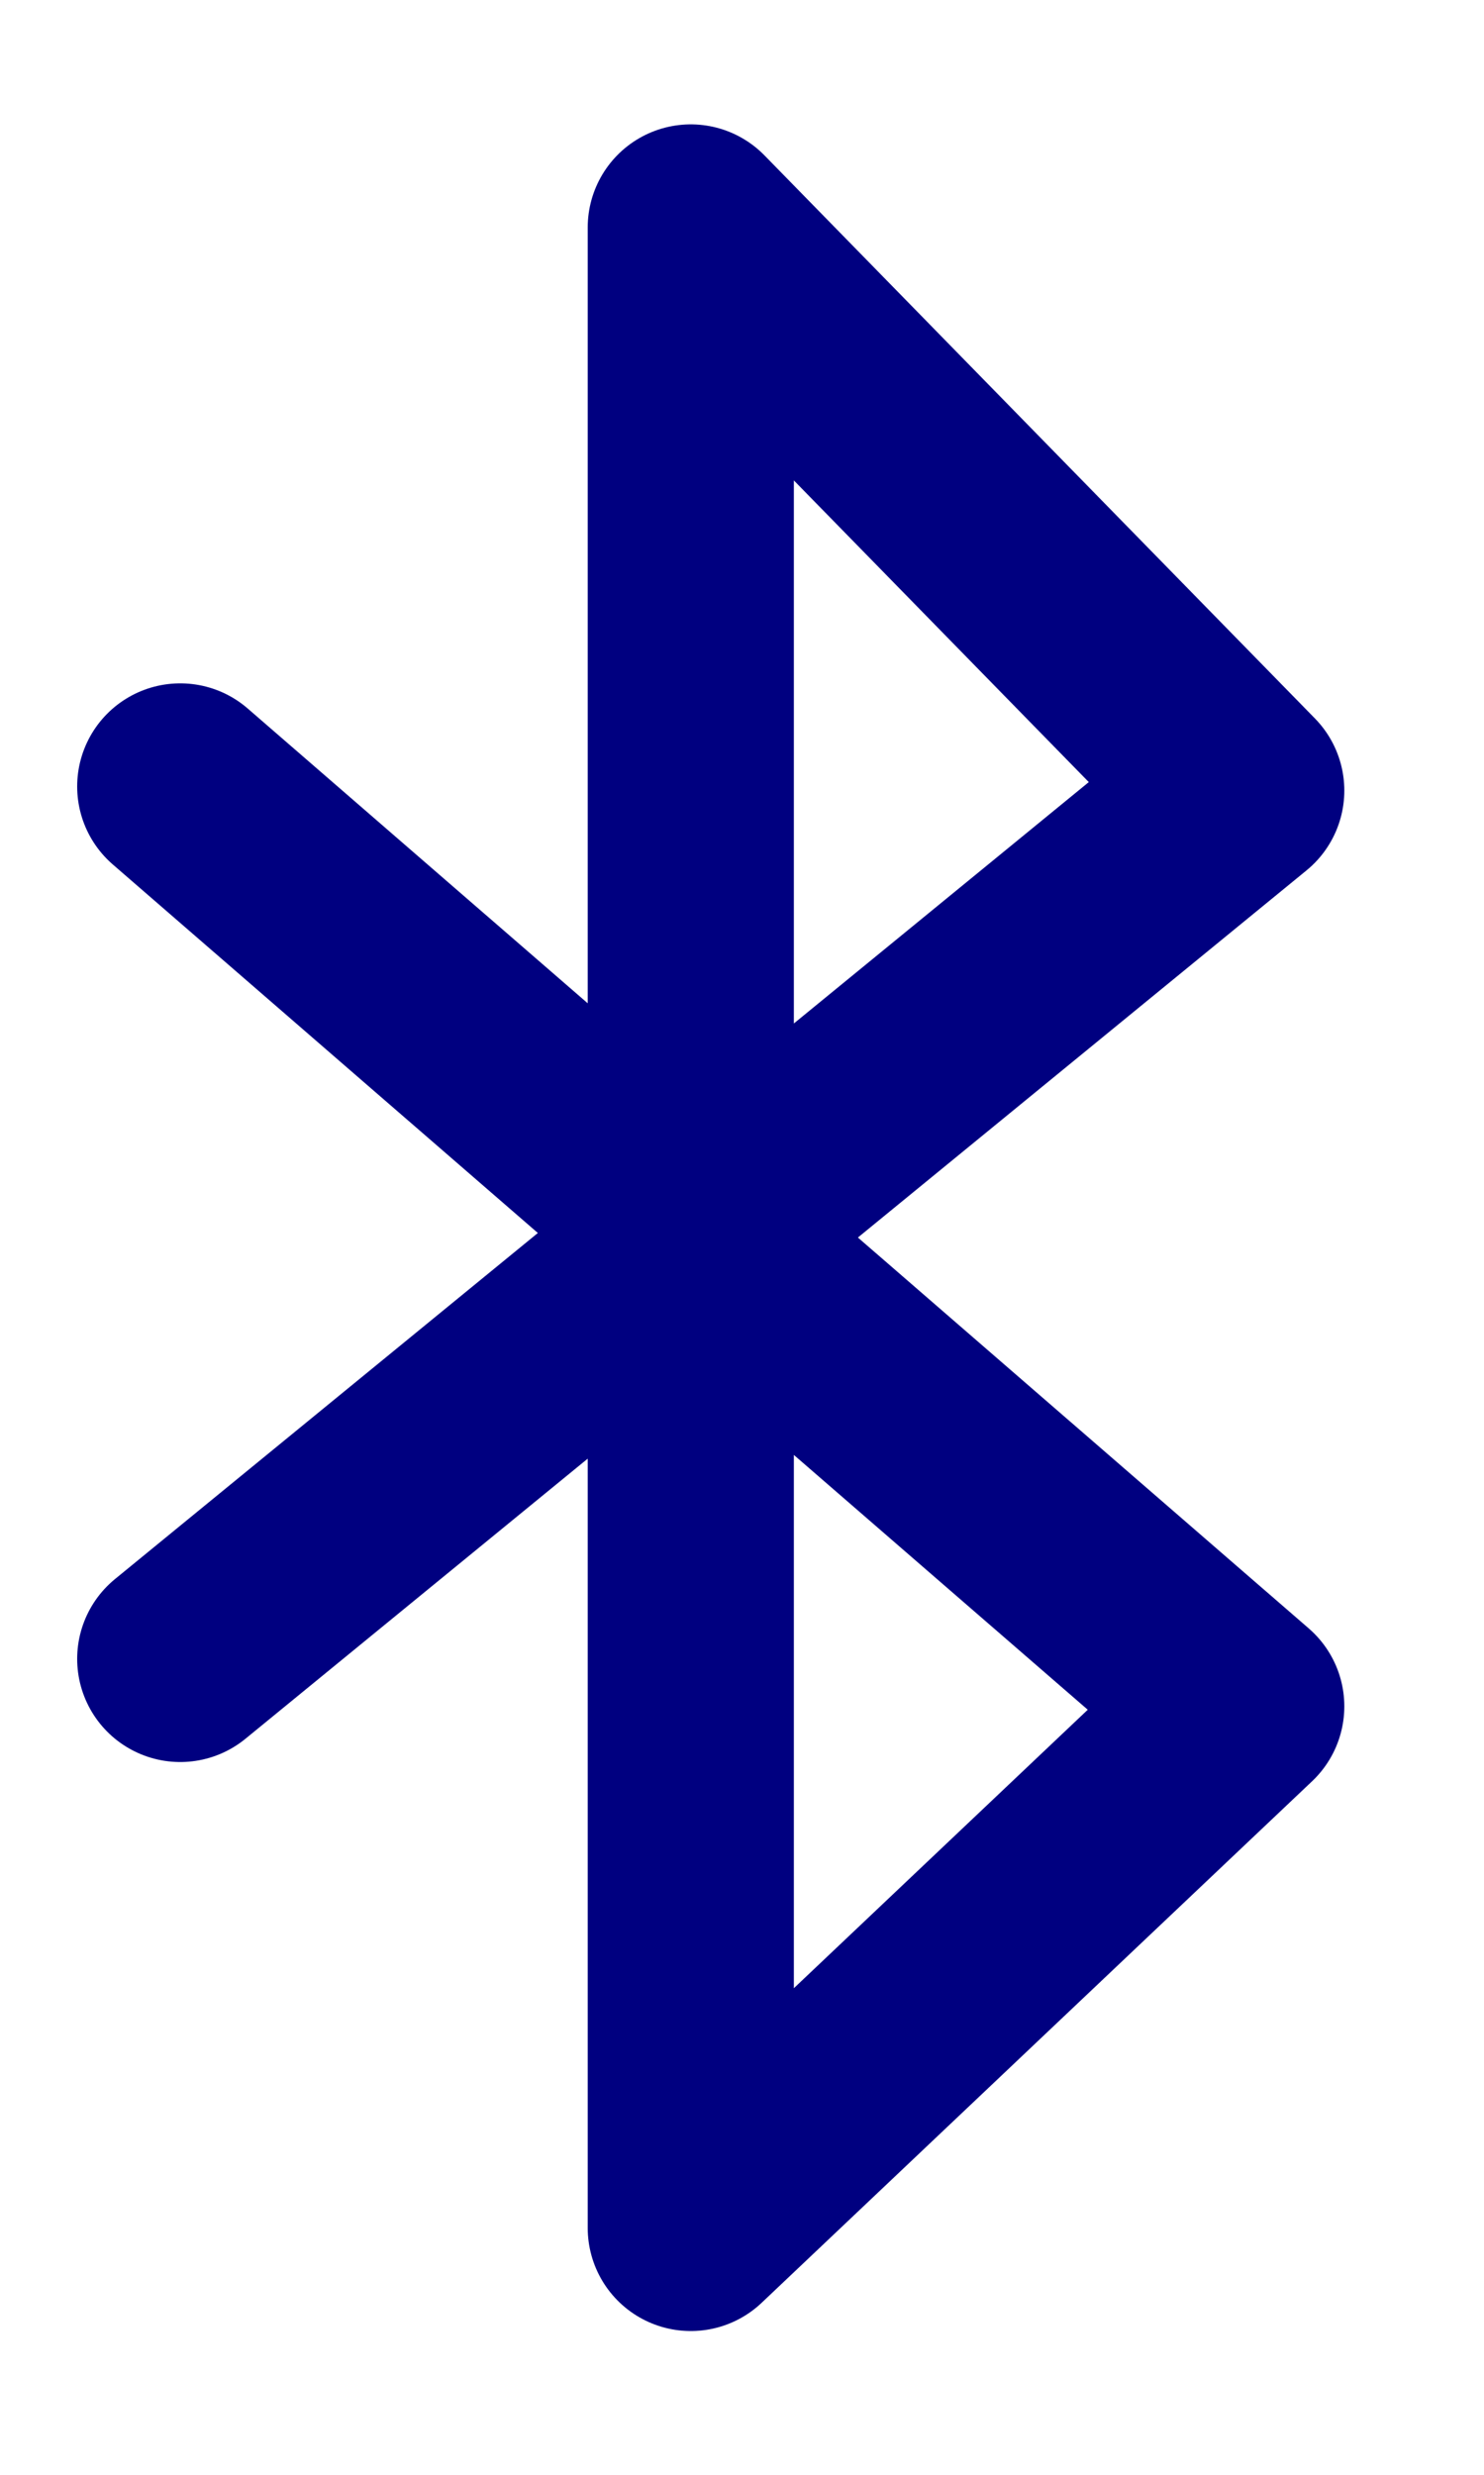 <?xml version="1.0" encoding="UTF-8" standalone="no"?>
<!-- Created with Inkscape (http://www.inkscape.org/) -->

<svg
   width="0.6in"
   height="1in"
   viewBox="0 0 15.24 25.4"
   version="1.1"
   id="svg3952"
   inkscape:export-filename="/home/chris/dev/fitbit/Hearty-McWeatherface/studio/resources/img/connection.png"
   inkscape:export-xdpi="20"
   inkscape:export-ydpi="20"
   inkscape:version="1.1 (c68e22c387, 2021-05-23)"
   sodipodi:docname="stats.svg"
   xmlns:inkscape="http://www.inkscape.org/namespaces/inkscape"
   xmlns:sodipodi="http://sodipodi.sourceforge.net/DTD/sodipodi-0.dtd"
   xmlns="http://www.w3.org/2000/svg"
   xmlns:svg="http://www.w3.org/2000/svg">
  <sodipodi:namedview
     id="namedview3954"
     pagecolor="#ffffff"
     bordercolor="#666666"
     borderopacity="1.0"
     inkscape:pageshadow="2"
     inkscape:pageopacity="0.0"
     inkscape:pagecheckerboard="true"
     inkscape:document-units="in"
     showgrid="false"
     units="in"
     inkscape:zoom="7.3077367"
     inkscape:cx="25.452477"
     inkscape:cy="49.673382"
     inkscape:window-width="1920"
     inkscape:window-height="1060"
     inkscape:window-x="0"
     inkscape:window-y="0"
     inkscape:window-maximized="1"
     inkscape:current-layer="layer3"
     inkscape:snap-global="false" />
  <defs
     id="defs3949" />
  <g
     inkscape:label="Steps"
     inkscape:groupmode="layer"
     id="layer1"
     style="display:none">
    <path
       id="path4147"
       style="fill:#ffdd55;stroke-width:0.96"
       transform="rotate(94.842)"
       d="M 12.479,-3.261 C 11.121,-2.376 8.646,-1.95 6.263,-2.19 3.88,-2.429 2.088,-3.285 1.761,-4.339 1.434,-5.393 2.686,-6.131 5.847,-7.019 8.27,-7.7 9.591,-7.31 11.439,-6.613 Z"
       sodipodi:nodetypes="cssscc" />
    <path
       id="path4149"
       style="fill:#ffdd55;stroke-width:0.96"
       d="m 5.534,12.822 c 0,0 0.175,1.618 -0.016,2.383 -0.191,0.766 -0.395,1.269 -1.136,1.352 -0.741,0.083 -1.45,-0.329 -1.783,-1.036 -0.333,-0.707 0,0 -0.242,-2.144 z"
       sodipodi:nodetypes="cssscc" />
    <path
       id="path7777"
       style="fill:#ffdd55;stroke-width:0.96"
       d="M 12.266,19.06 C 13.032,17.632 13.248,15.129 12.808,12.775 12.368,10.422 11.364,8.707 10.287,8.471 9.209,8.234 8.579,9.544 7.961,12.769 c -0.474,2.471 0.027,3.755 0.877,5.538 z"
       sodipodi:nodetypes="cssscc" />
    <path
       id="path7779"
       style="fill:#ffdd55;stroke-width:0.96"
       d="m 8.927,19.172 c 0,0 -0.175,1.618 0.016,2.383 0.191,0.766 0.395,1.269 1.136,1.352 0.741,0.083 1.45,-0.329 1.783,-1.036 0.333,-0.707 0,0 0.242,-2.144 z"
       sodipodi:nodetypes="cssscc" />
  </g>
  <g
     inkscape:groupmode="layer"
     id="layer14"
     inkscape:label="Calories"
     style="display:none">
    <path
       id="path4292"
       style="fill:#800000;stroke-width:0.96"
       d="m 10.617,10.286 c 2.301,1.977 2.932,4.798 2.193,7.742 -0.714,2.842 -3.133,4.596 -5.395,4.612 C 5.153,22.655 3.25,20.847 2.635,18.098 2.327,16.724 2.374,15.258 2.726,13.891 3.078,12.523 3.903,11.418 4.648,10.275 6.359,7.648 10.458,2.881 10.458,2.881 c 0,0 -1.713,5.797 0.16,7.405 z"
       sodipodi:nodetypes="sssssacs" />
    <path
       id="path5272"
       style="fill:#d40000;stroke-width:0.674"
       d="m 8.85,15.507 c 1.545,-1.465 2.61,0.726 2.091,2.791 -0.501,1.994 -2.198,3.225 -3.785,3.236 C 5.569,21.545 4.233,20.276 3.802,18.348 3.586,17.383 3.619,16.355 3.866,15.395 4.113,14.436 4.728,13.683 5.215,12.858 6.251,11.102 8.554,7.732 8.554,7.732 c 0,0 -1.816,9.778 0.296,7.775 z"
       sodipodi:nodetypes="sssssacs" />
  </g>
  <g
     inkscape:groupmode="layer"
     id="layer15"
     inkscape:label="Floors"
     style="display:none">
    <path
       sodipodi:type="star"
       style="fill:#ff6600;stroke:none;stroke-width:0.96;stroke-opacity:1"
       id="path7919"
       inkscape:flatsided="true"
       sodipodi:sides="3"
       sodipodi:cx="27.731647"
       sodipodi:cy="25.970907"
       sodipodi:r1="17.140383"
       sodipodi:r2="8.5701914"
       sodipodi:arg1="0.52359878"
       sodipodi:arg2="1.5707963"
       inkscape:rounded="0.1"
       inkscape:randomized="0"
       d="m 42.576,34.541 c -1.484,2.571 -28.204,2.571 -29.688,0 C 11.403,31.97 24.763,8.831 27.732,8.831 c 2.969,10e-8 16.328,23.14 14.844,25.711 z"
       transform="matrix(0.265,0,0,0.265,0.529,1.058)"
       inkscape:transform-center-y="-0.87866788" />
    <path
       sodipodi:type="star"
       style="fill:#f2f2f2;stroke:none;stroke-width:0.96;stroke-opacity:1"
       id="path8001"
       inkscape:flatsided="true"
       sodipodi:sides="3"
       sodipodi:cx="27.731647"
       sodipodi:cy="25.970907"
       sodipodi:r1="17.140383"
       sodipodi:r2="8.5701914"
       sodipodi:arg1="0.52359878"
       sodipodi:arg2="1.5707963"
       inkscape:rounded="0.1"
       inkscape:randomized="0"
       d="m 42.576,34.541 c -1.484,2.571 -28.204,2.571 -29.688,0 C 11.403,31.97 24.763,8.831 27.732,8.831 c 2.969,10e-8 16.328,23.14 14.844,25.711 z"
       transform="matrix(0.265,0,0,-0.265,0.529,23.268)"
       inkscape:transform-center-y="0.87866782" />
  </g>
  <g
     inkscape:groupmode="layer"
     id="layer16"
     inkscape:label="Distance"
     style="display:none">
    <path
       id="path6058"
       style="fill:#cd87de;stroke-width:0.96"
       d="m 13.452,7.978 c 0,1.544 -0.626,2.941 -1.637,3.953 -1.012,1.012 -2.759,10.023 -4.302,10.023 -1.544,0 -2.592,-9.011 -3.604,-10.023 -1.012,-1.012 -1.637,-2.409 -1.637,-3.953 -10e-8,-3.087 2.503,-5.59 5.59,-5.59 3.087,0 5.59,2.503 5.59,5.59 z"
       sodipodi:nodetypes="sssssss" />
    <circle
       style="fill:#000000;stroke:none;stroke-width:0.254;stroke-opacity:1"
       id="path6358"
       cx="7.861"
       cy="7.866"
       r="1.98" />
  </g>
  <g
     inkscape:groupmode="layer"
     id="layer17"
     inkscape:label="Minutes"
     style="display:none">
    <path
       id="rect1455"
       style="fill:#2ad4ff;stroke-width:0.231"
       d="m 7.598,4.345 c -0.216,0.005 -0.428,0.072 -0.608,0.193 L 1.288,7.83 C 0.742,8.145 0.557,8.837 0.872,9.383 1.187,9.928 1.879,10.114 2.425,9.799 L 7.625,6.796 12.825,9.799 c 0.545,0.315 1.238,0.129 1.553,-0.416 0.315,-0.545 0.129,-1.238 -0.416,-1.553 L 8.268,4.543 c -0.001,-9.139e-4 -0.003,-0.002 -0.004,-0.003 C 8.075,4.412 7.852,4.344 7.625,4.345 c -0.009,-2.04e-5 -0.018,-1.927e-4 -0.027,0 z" />
    <path
       id="path1620"
       style="fill:#2ad4ff;stroke-width:0.231"
       d="m 7.598,9.637 c -0.216,0.005 -0.428,0.072 -0.608,0.193 L 1.288,13.122 c -0.545,0.315 -0.731,1.007 -0.416,1.553 0.315,0.545 1.007,0.731 1.553,0.416 l 5.2,-3.002 5.2,3.002 c 0.545,0.315 1.238,0.129 1.553,-0.416 0.315,-0.545 0.129,-1.238 -0.416,-1.553 L 8.268,9.835 c -0.001,-9.139e-4 -0.003,-0.002 -0.004,-0.003 C 8.075,9.704 7.852,9.636 7.625,9.637 c -0.009,-2.04e-5 -0.018,-1.927e-4 -0.027,0 z" />
    <path
       id="path1622"
       style="fill:#2ad4ff;stroke-width:0.231"
       d="m 7.598,14.928 c -0.216,0.005 -0.428,0.072 -0.608,0.193 l -5.702,3.292 c -0.545,0.315 -0.731,1.007 -0.416,1.553 0.315,0.545 1.007,0.731 1.553,0.416 l 5.2,-3.002 5.2,3.002 c 0.545,0.315 1.238,0.129 1.553,-0.416 0.315,-0.545 0.129,-1.238 -0.416,-1.553 l -5.694,-3.287 c -0.001,-9.14e-4 -0.003,-0.002 -0.004,-0.003 -0.189,-0.128 -0.412,-0.196 -0.639,-0.195 -0.009,-2e-5 -0.018,-1.92e-4 -0.027,0 z" />
  </g>
  <g
     inkscape:groupmode="layer"
     id="layer2"
     inkscape:label="Speed"
     style="display:none">
    <g
       id="g1386"
       transform="matrix(1.062,0,0,1.062,-0.683,-0.927)">
      <circle
         style="display:inline;fill:#00ffff;stroke-width:0.196"
         id="path1821"
         cx="10.42"
         cy="7.541"
         r="1.695" />
      <rect
         style="display:inline;fill:#00ffff;stroke-width:0.314"
         id="rect1925"
         width="3.347"
         height="5.173"
         x="10.075"
         y="6.525"
         ry="0.652"
         transform="rotate(15)" />
      <path
         id="rect2007"
         style="display:inline;fill:#00ffff;stroke-width:0.23"
         d="m 7.045,13.141 c 0.287,-0.314 2.507,0.331 2.706,0.707 l 1.41,2.651 c 0.2,0.376 0.287,0.818 0,1.132 -0.287,0.314 -0.75,0.314 -1.038,0 l -3.079,-3.358 c -0.287,-0.314 -0.287,-0.818 0,-1.132 z"
         sodipodi:nodetypes="sssssss" />
      <path
         id="rect2009"
         style="display:inline;fill:#00ffff;stroke-width:0.128"
         d="m 6.637,14.46 0.589,0.514 c 0.117,0.102 0.613,0.561 0.498,0.665 l -1.577,1.42 c -0.115,0.104 -0.248,0.18 -0.382,0.102 L 5.121,16.788 C 4.987,16.711 4.932,16.535 5.018,16.406 l 1.237,-1.844 c 0.086,-0.129 0.265,-0.204 0.382,-0.102 z"
         sodipodi:nodetypes="sssssssss" />
      <rect
         style="display:inline;fill:#00ffff;stroke-width:0.154"
         id="rect2115"
         width="1.304"
         height="3.2"
         x="10.082"
         y="16.615"
         ry="0.403" />
      <path
         id="rect2221"
         style="display:inline;fill:#00ffff;stroke-width:0.177"
         d="m 6.156,16.43 0.062,0.233 c 0.076,0.284 -0.036,0.444 -0.321,0.517 l -2.601,0.662 c -0.285,0.073 -0.575,-0.091 -0.651,-0.376 l -0.062,-0.233 c -0.076,-0.284 0.087,-0.591 0.376,-0.651 L 5.505,16.054 c 0.288,-0.06 0.575,0.091 0.651,0.376 z"
         sodipodi:nodetypes="sssssssss" />
      <rect
         style="display:inline;fill:#00ffff;stroke-width:0.196"
         id="rect2860"
         width="3.161"
         height="1.233"
         x="12.407"
         y="6.769"
         ry="0.616"
         transform="rotate(15)" />
      <rect
         style="display:inline;fill:#00ffff;stroke-width:0.196"
         id="rect2966"
         width="3.161"
         height="1.233"
         x="5.498"
         y="9.218"
         ry="0.616" />
      <rect
         style="display:inline;fill:#00ffff;stroke-width:0.196"
         id="rect3048"
         width="3.161"
         height="1.233"
         x="-10.024"
         y="8.158"
         ry="0.616"
         transform="rotate(-71.734)" />
      <rect
         style="display:inline;fill:#00ffff;stroke-width:0.182"
         id="rect3050"
         width="2.729"
         height="1.233"
         x="-14.759"
         y="-11.755"
         ry="0.616"
         transform="matrix(-1,0.011,-0.008,-1,0,0)" />
      <rect
         style="display:inline;fill:#00ffff;stroke-width:0.196"
         id="rect1364"
         width="3.161"
         height="1.233"
         x="4.087"
         y="6.055"
         ry="0.616"
         transform="rotate(3.266)" />
      <rect
         style="display:inline;fill:#00ffff;stroke-width:0.196"
         id="rect1366"
         width="3.161"
         height="1.233"
         x="2.103"
         y="8.093"
         ry="0.616"
         transform="rotate(3.266)" />
      <rect
         style="display:inline;fill:#00ffff;stroke-width:0.196"
         id="rect1368"
         width="3.161"
         height="1.233"
         x="1.429"
         y="10.581"
         ry="0.616"
         transform="rotate(3.266)" />
      <rect
         style="display:inline;fill:#00ffff;stroke-width:0.196"
         id="rect1370"
         width="3.161"
         height="1.233"
         x="2.153"
         y="13.048"
         ry="0.616"
         transform="rotate(3.266)" />
    </g>
  </g>
  <g
     inkscape:groupmode="layer"
     id="layer26"
     inkscape:label="Heart"
     style="display:none">
    <path
       id="path2085"
       style="fill:#ff0000;stroke:none;stroke-width:5.609;stroke-linecap:round;stroke-linejoin:round"
       d="M 4.815,7.54 C 2.804,7.541 1.189,9.466 1.173,11.182 c -0.027,3.094 6.447,6.677 6.447,6.677 0,0 6.474,-3.584 6.447,-6.677 C 14.051,9.466 12.436,7.541 10.425,7.54 9.34,7.541 8.312,8.025 7.621,8.861 6.929,8.025 5.901,7.54 4.815,7.54 Z"
       sodipodi:nodetypes="cacaccc" />
  </g>
  <g
     inkscape:groupmode="layer"
     id="layer27"
     inkscape:label="Pace"
     style="display:none">
    <g
       id="g2726"
       transform="translate(0.146,0.582)">
      <circle
         style="display:inline;fill:#ffff00;stroke-width:0.272"
         id="path1821-3"
         cx="8.024"
         cy="4.676"
         r="2.357" />
      <path
         id="path3543"
         style="display:inline;fill:#ffff00;stroke-width:0.499"
         d="M 6.118,7.274 C 5.614,7.266 5.168,7.626 5.083,8.14 L 4.816,9.737 4.433,12.024 6.025,14.782 c 0.018,0.055 0.041,0.109 0.071,0.161 l 4.258,6.568 c 0.225,0.39 0.254,0.522 0.644,0.297 l 0.795,-0.459 c 0.39,-0.225 0.056,-0.72 -0.169,-1.11 C 10.51,18.307 9.854,16.041 8.855,14.147 L 10.331,9.018 C 10.426,8.451 10.046,7.919 9.479,7.824 L 6.276,7.288 C 6.223,7.279 6.17,7.274 6.118,7.274 Z"
         sodipodi:nodetypes="ccccccccccccccc" />
      <path
         id="rect3145"
         style="display:inline;fill:#ffff00;stroke-width:0.258"
         d="m 4.372,13.512 c -0.045,0.047 -0.086,0.1 -0.12,0.159 l -3.493,6.944 c -0.18,0.406 -0.366,0.525 -9.248e-4,0.734 l 0.795,0.459 c 0.39,0.225 0.418,0.092 0.643,-0.297 l 3.653,-5.52 z"
         sodipodi:nodetypes="cccccccc" />
      <rect
         style="display:inline;fill:#ffff00;fill-opacity:1;stroke-width:0.229"
         id="rect3901"
         width="1.394"
         height="3.979"
         x="6.322"
         y="4.603"
         ry="0.44"
         transform="rotate(30)" />
      <rect
         style="display:inline;fill:#ffff00;fill-opacity:1;stroke-width:0.288"
         id="rect3903"
         width="1.394"
         height="6.257"
         x="-3.322"
         y="11.775"
         ry="0.692"
         transform="rotate(-60)" />
      <rect
         style="display:inline;fill:#ffff00;fill-opacity:1;stroke-width:0.202"
         id="rect3985"
         width="1.394"
         height="3.072"
         x="7.3"
         y="-6.175"
         ry="0.34"
         transform="rotate(90)" />
    </g>
  </g>
  <g
     inkscape:groupmode="layer"
     id="layer29"
     inkscape:label="Timer Indicator"
     style="display:none">
    <path
       id="rect3391"
       style="fill:#999999;stroke-width:12.699;stroke-linecap:round;stroke-linejoin:round"
       d="M 15.24,6.04 V 21.279 H 0.001 Z"
       sodipodi:nodetypes="cccc" />
  </g>
  <g
     inkscape:groupmode="layer"
     id="layer3"
     inkscape:label="Connection">
    <path
       style="fill:none;stroke:#000080;stroke-width:2.117;stroke-linecap:round;stroke-linejoin:round;stroke-miterlimit:4;stroke-dasharray:none;stroke-opacity:1"
       d="M 1.851,8.072 12.747,17.513 7.094,22.866 V 2.335 L 12.747,8.114 1.851,17.026"
       id="path1452"
       sodipodi:nodetypes="cccccc" />
  </g>
</svg>
